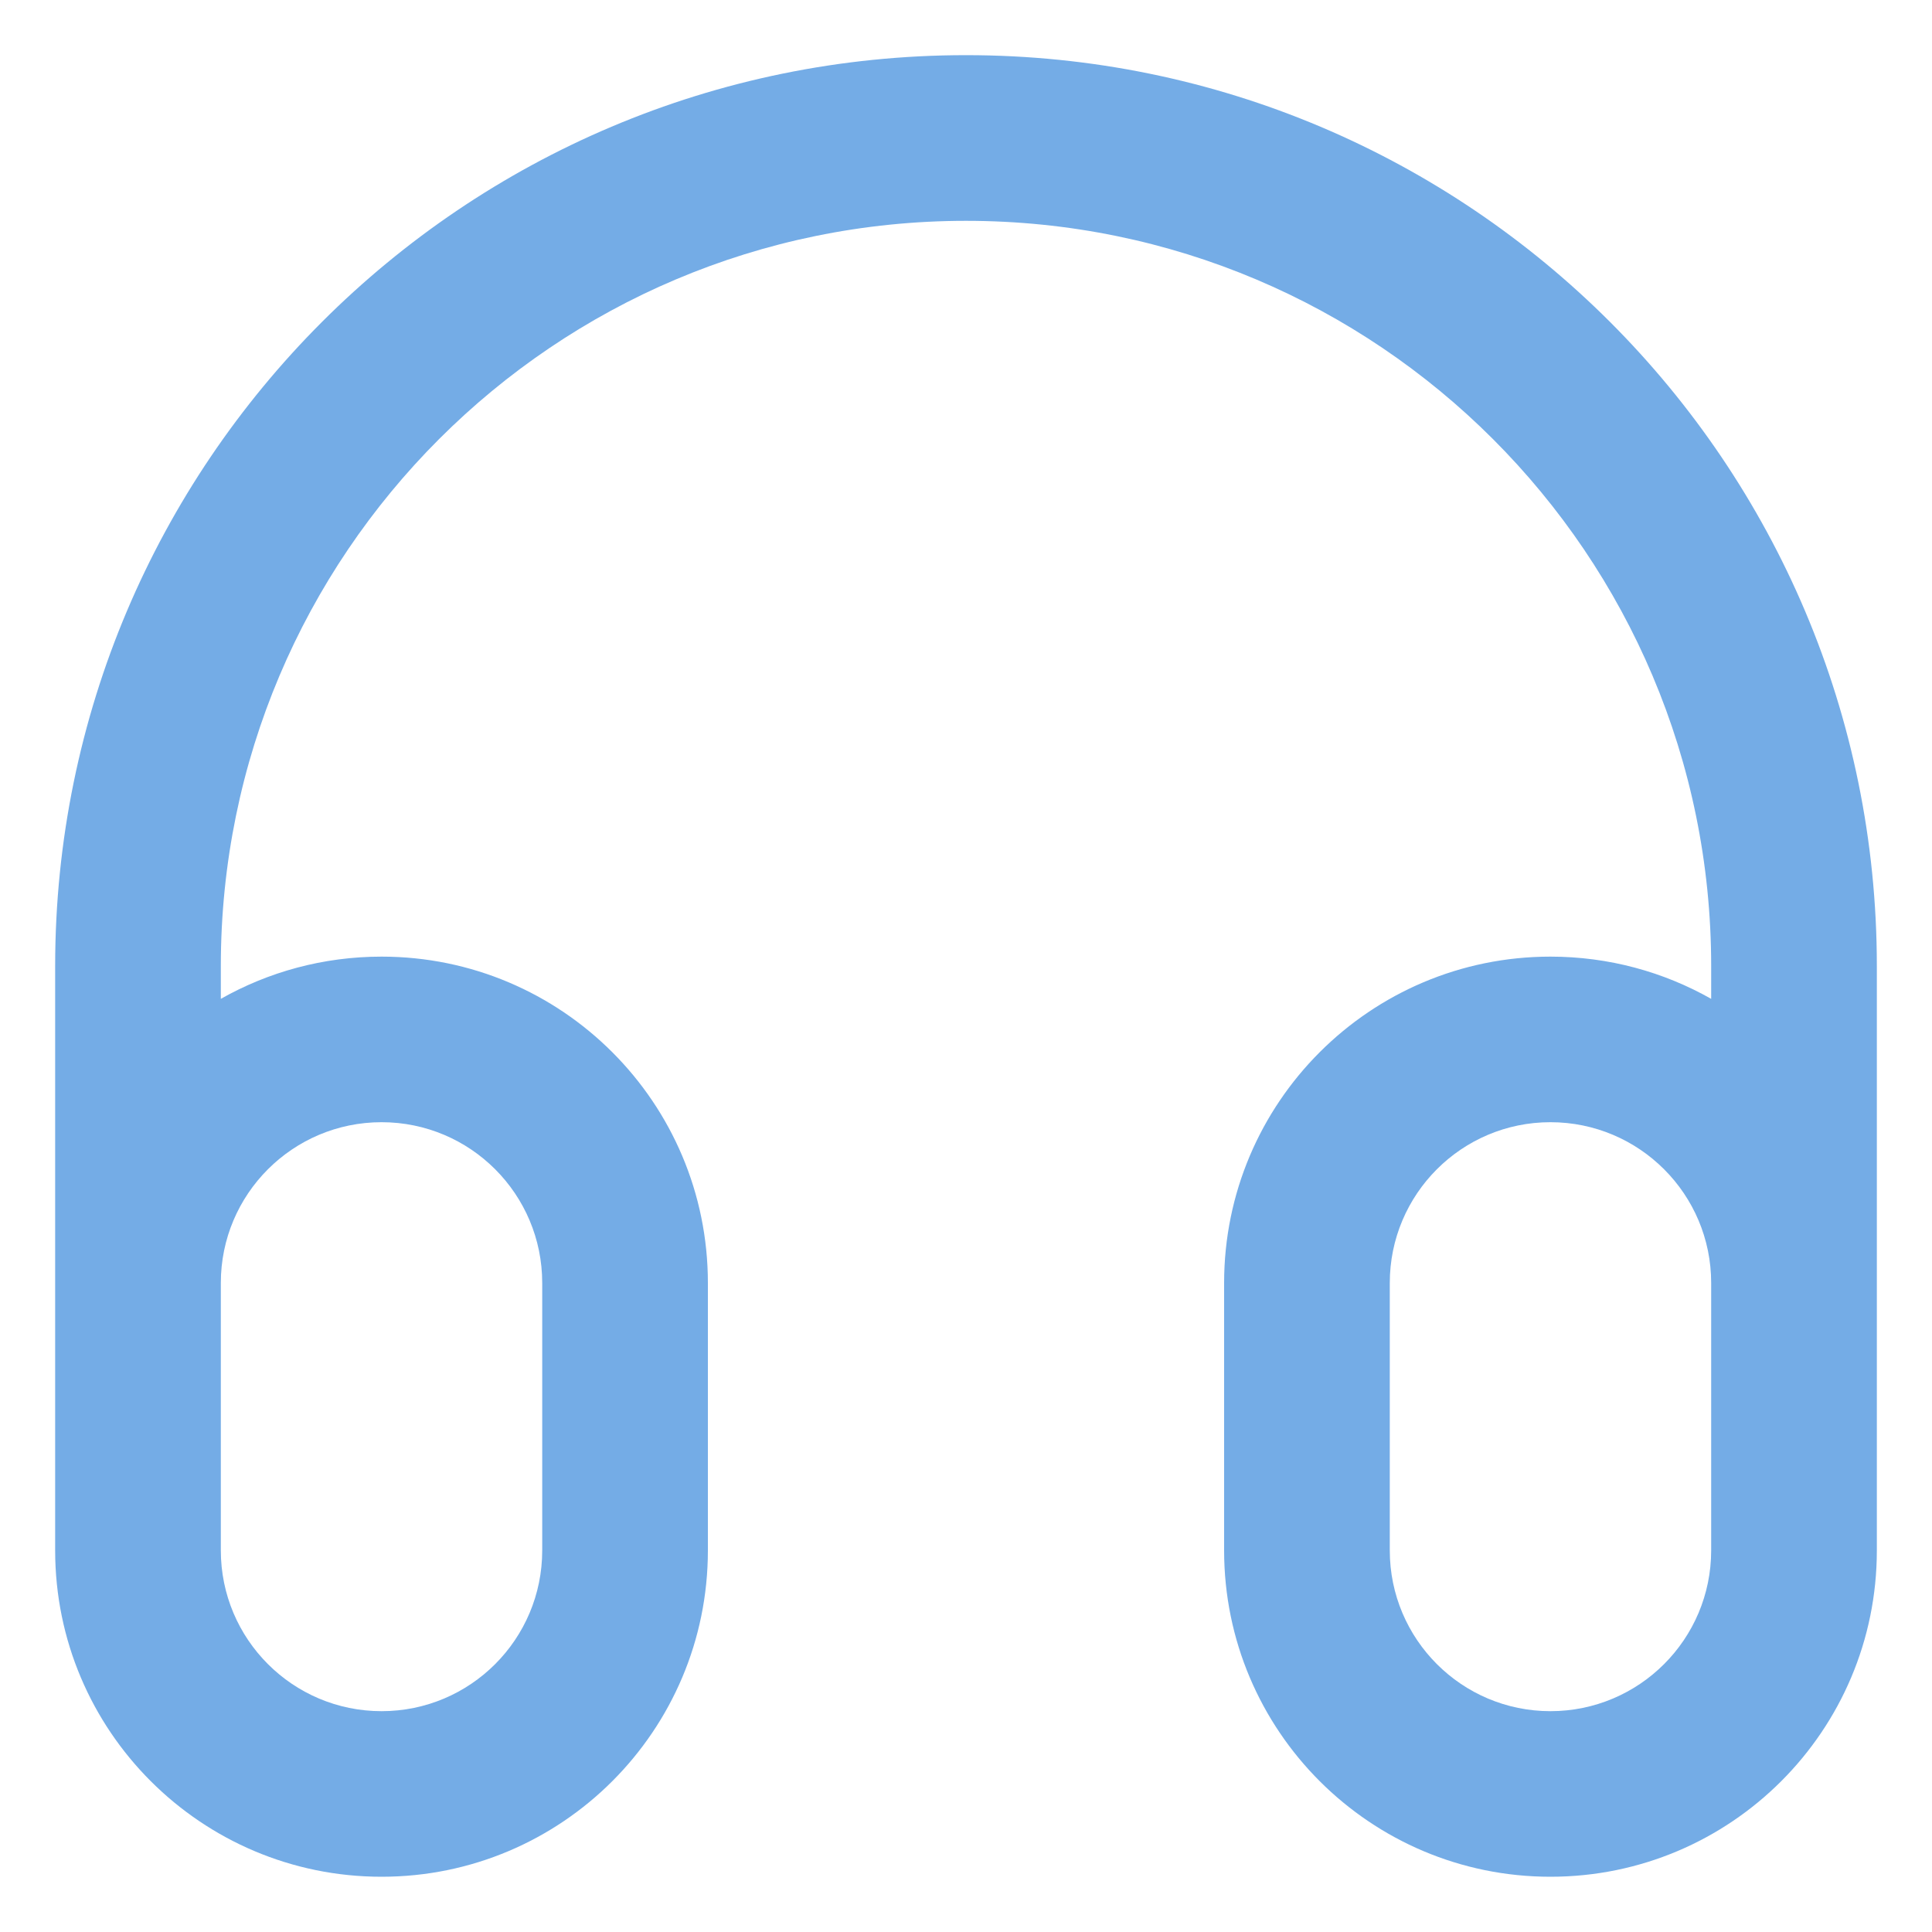 <svg width="20" height="20" viewBox="0 0 20 20" fill="none" xmlns="http://www.w3.org/2000/svg">
<path d="M2.286 16.05V13.281C2.286 12.362 3.031 11.617 3.95 11.617C4.869 11.617 5.613 12.362 5.613 13.281V16.05C5.613 16.969 4.869 17.714 3.95 17.714C3.031 17.714 2.286 16.969 2.286 16.05ZM2.286 14.655V10.34C1.262 10.921 0.571 12.02 0.571 13.281V16.05C0.571 17.916 2.084 19.428 3.95 19.428C5.815 19.428 7.328 17.916 7.328 16.05V13.281C7.328 11.415 5.815 9.903 3.95 9.903C3.345 9.903 2.777 10.062 2.286 10.34V10C2.286 5.739 5.74 2.286 10 2.286C14.261 2.286 17.714 5.739 17.714 10V10.34C17.223 10.062 16.655 9.903 16.05 9.903C14.185 9.903 12.672 11.415 12.672 13.281V16.05C12.672 17.916 14.185 19.428 16.05 19.428C17.916 19.428 19.429 17.916 19.429 16.05V13.281C19.429 12.02 18.738 10.921 17.714 10.34V14.54C17.714 15.014 18.098 15.397 18.571 15.397C19.045 15.397 19.429 15.014 19.429 14.54V10C19.429 4.793 15.207 0.571 10 0.571C4.793 0.571 0.571 4.793 0.571 10V14.655C0.571 15.128 0.955 15.512 1.429 15.512C1.902 15.512 2.286 15.128 2.286 14.655ZM17.714 13.281V16.05C17.714 16.969 16.969 17.714 16.05 17.714C15.132 17.714 14.387 16.969 14.387 16.05V13.281C14.387 12.362 15.132 11.617 16.05 11.617C16.969 11.617 17.714 12.362 17.714 13.281Z" fill="#74ACE6"/>
</svg>
